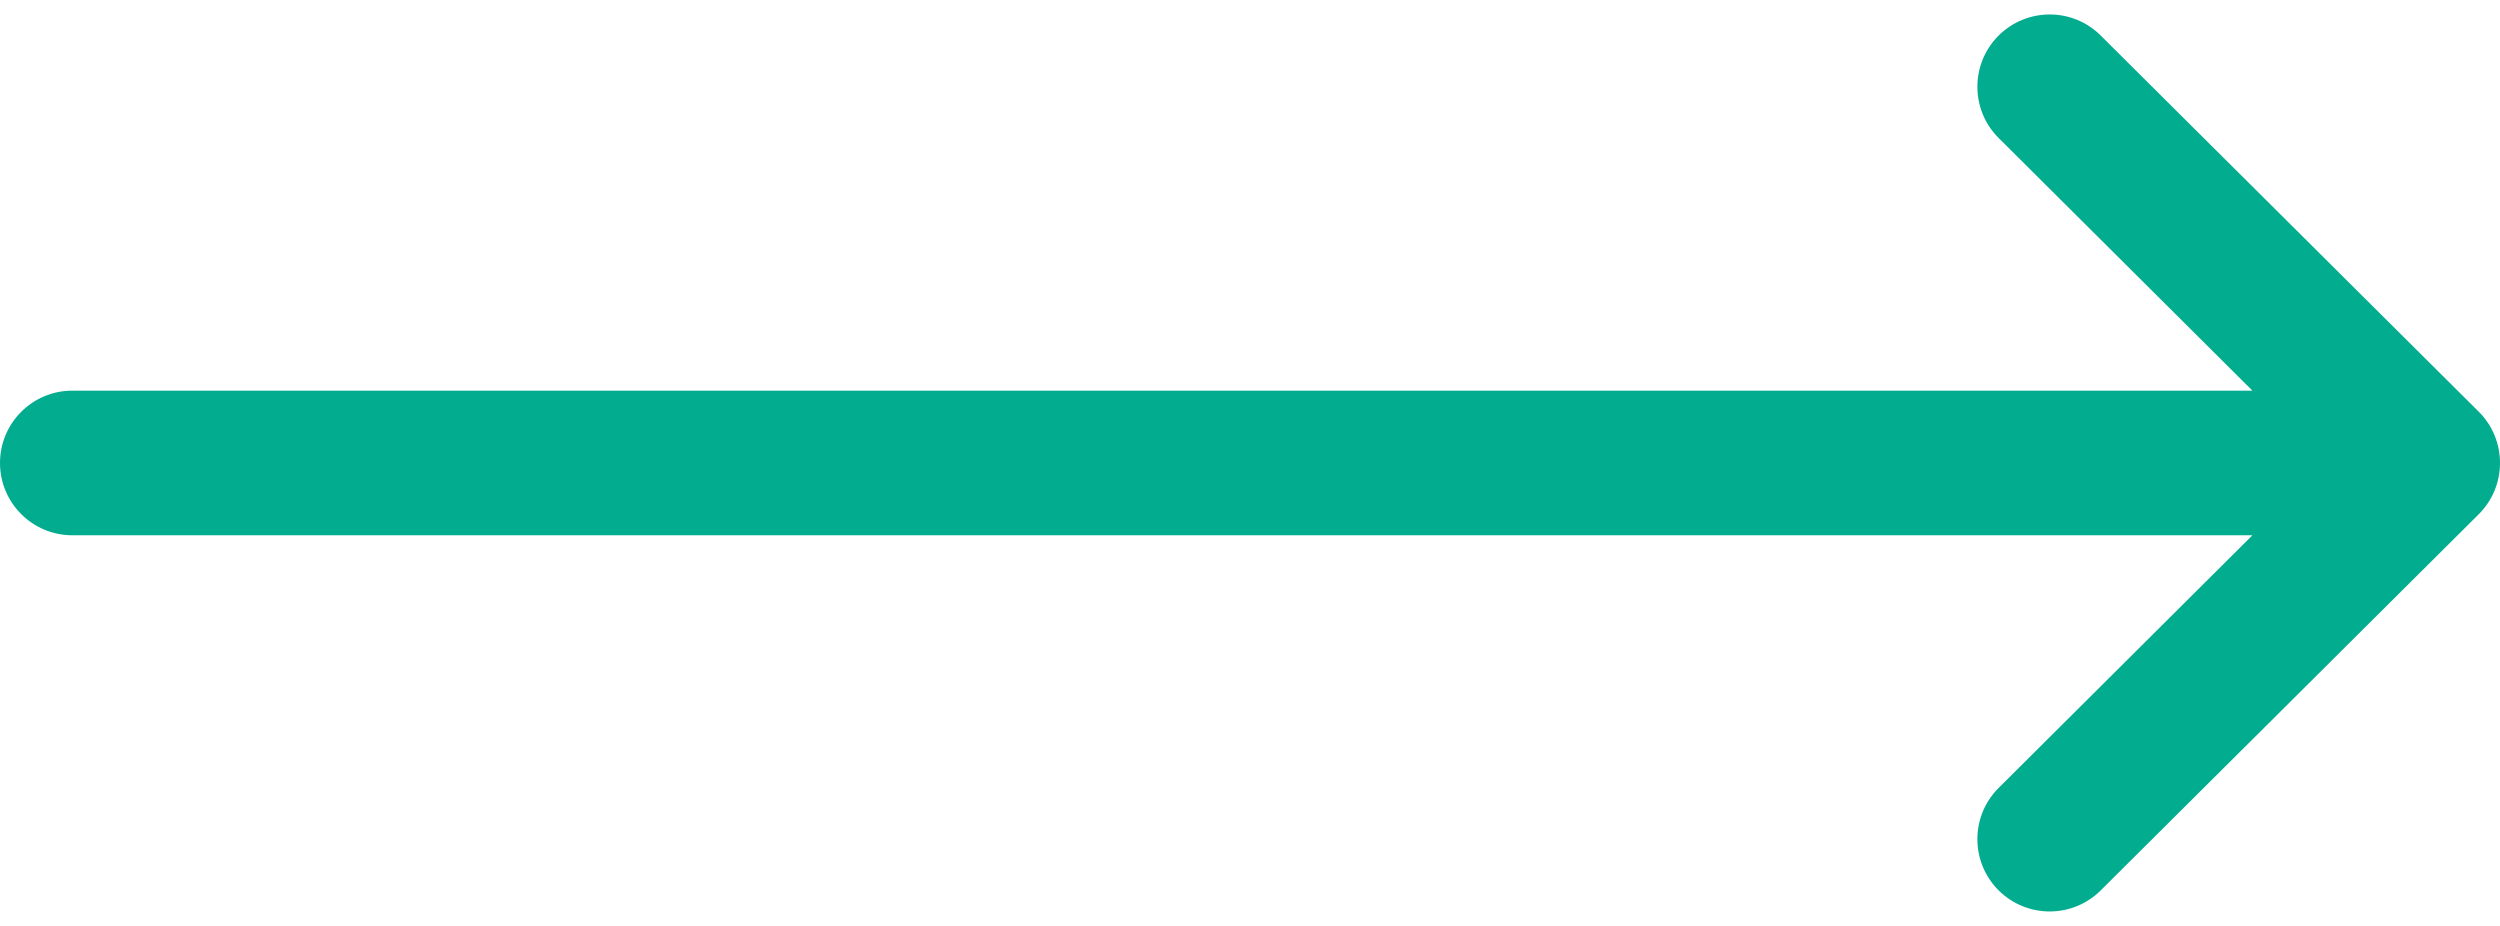 <svg width="27" height="10" viewBox="0 0 27 10" fill="none" xmlns="http://www.w3.org/2000/svg">
<g clip-path="url(#clip0_1_6096)">
<path d="M0.781 5.781L24.326 5.781L21.586 8.509C21.28 8.813 21.279 9.308 21.583 9.614C21.887 9.919 22.382 9.921 22.688 9.616L26.77 5.554L26.771 5.553C27.076 5.249 27.077 4.752 26.771 4.447L26.77 4.446L22.688 0.384C22.382 0.079 21.888 0.081 21.583 0.386C21.279 0.692 21.28 1.187 21.586 1.491L24.326 4.219L0.781 4.219C0.35 4.219 -3.00564e-05 4.569 -3.00941e-05 5C-3.01318e-05 5.431 0.35 5.781 0.781 5.781Z" fill="#02AC8F"/>
</g>
<defs>
<clipPath id="clip0_1_6096">
<rect width="27" height="10" fill="white" transform="translate(27 10) rotate(-180)"/>
</clipPath>
</defs>
</svg>
